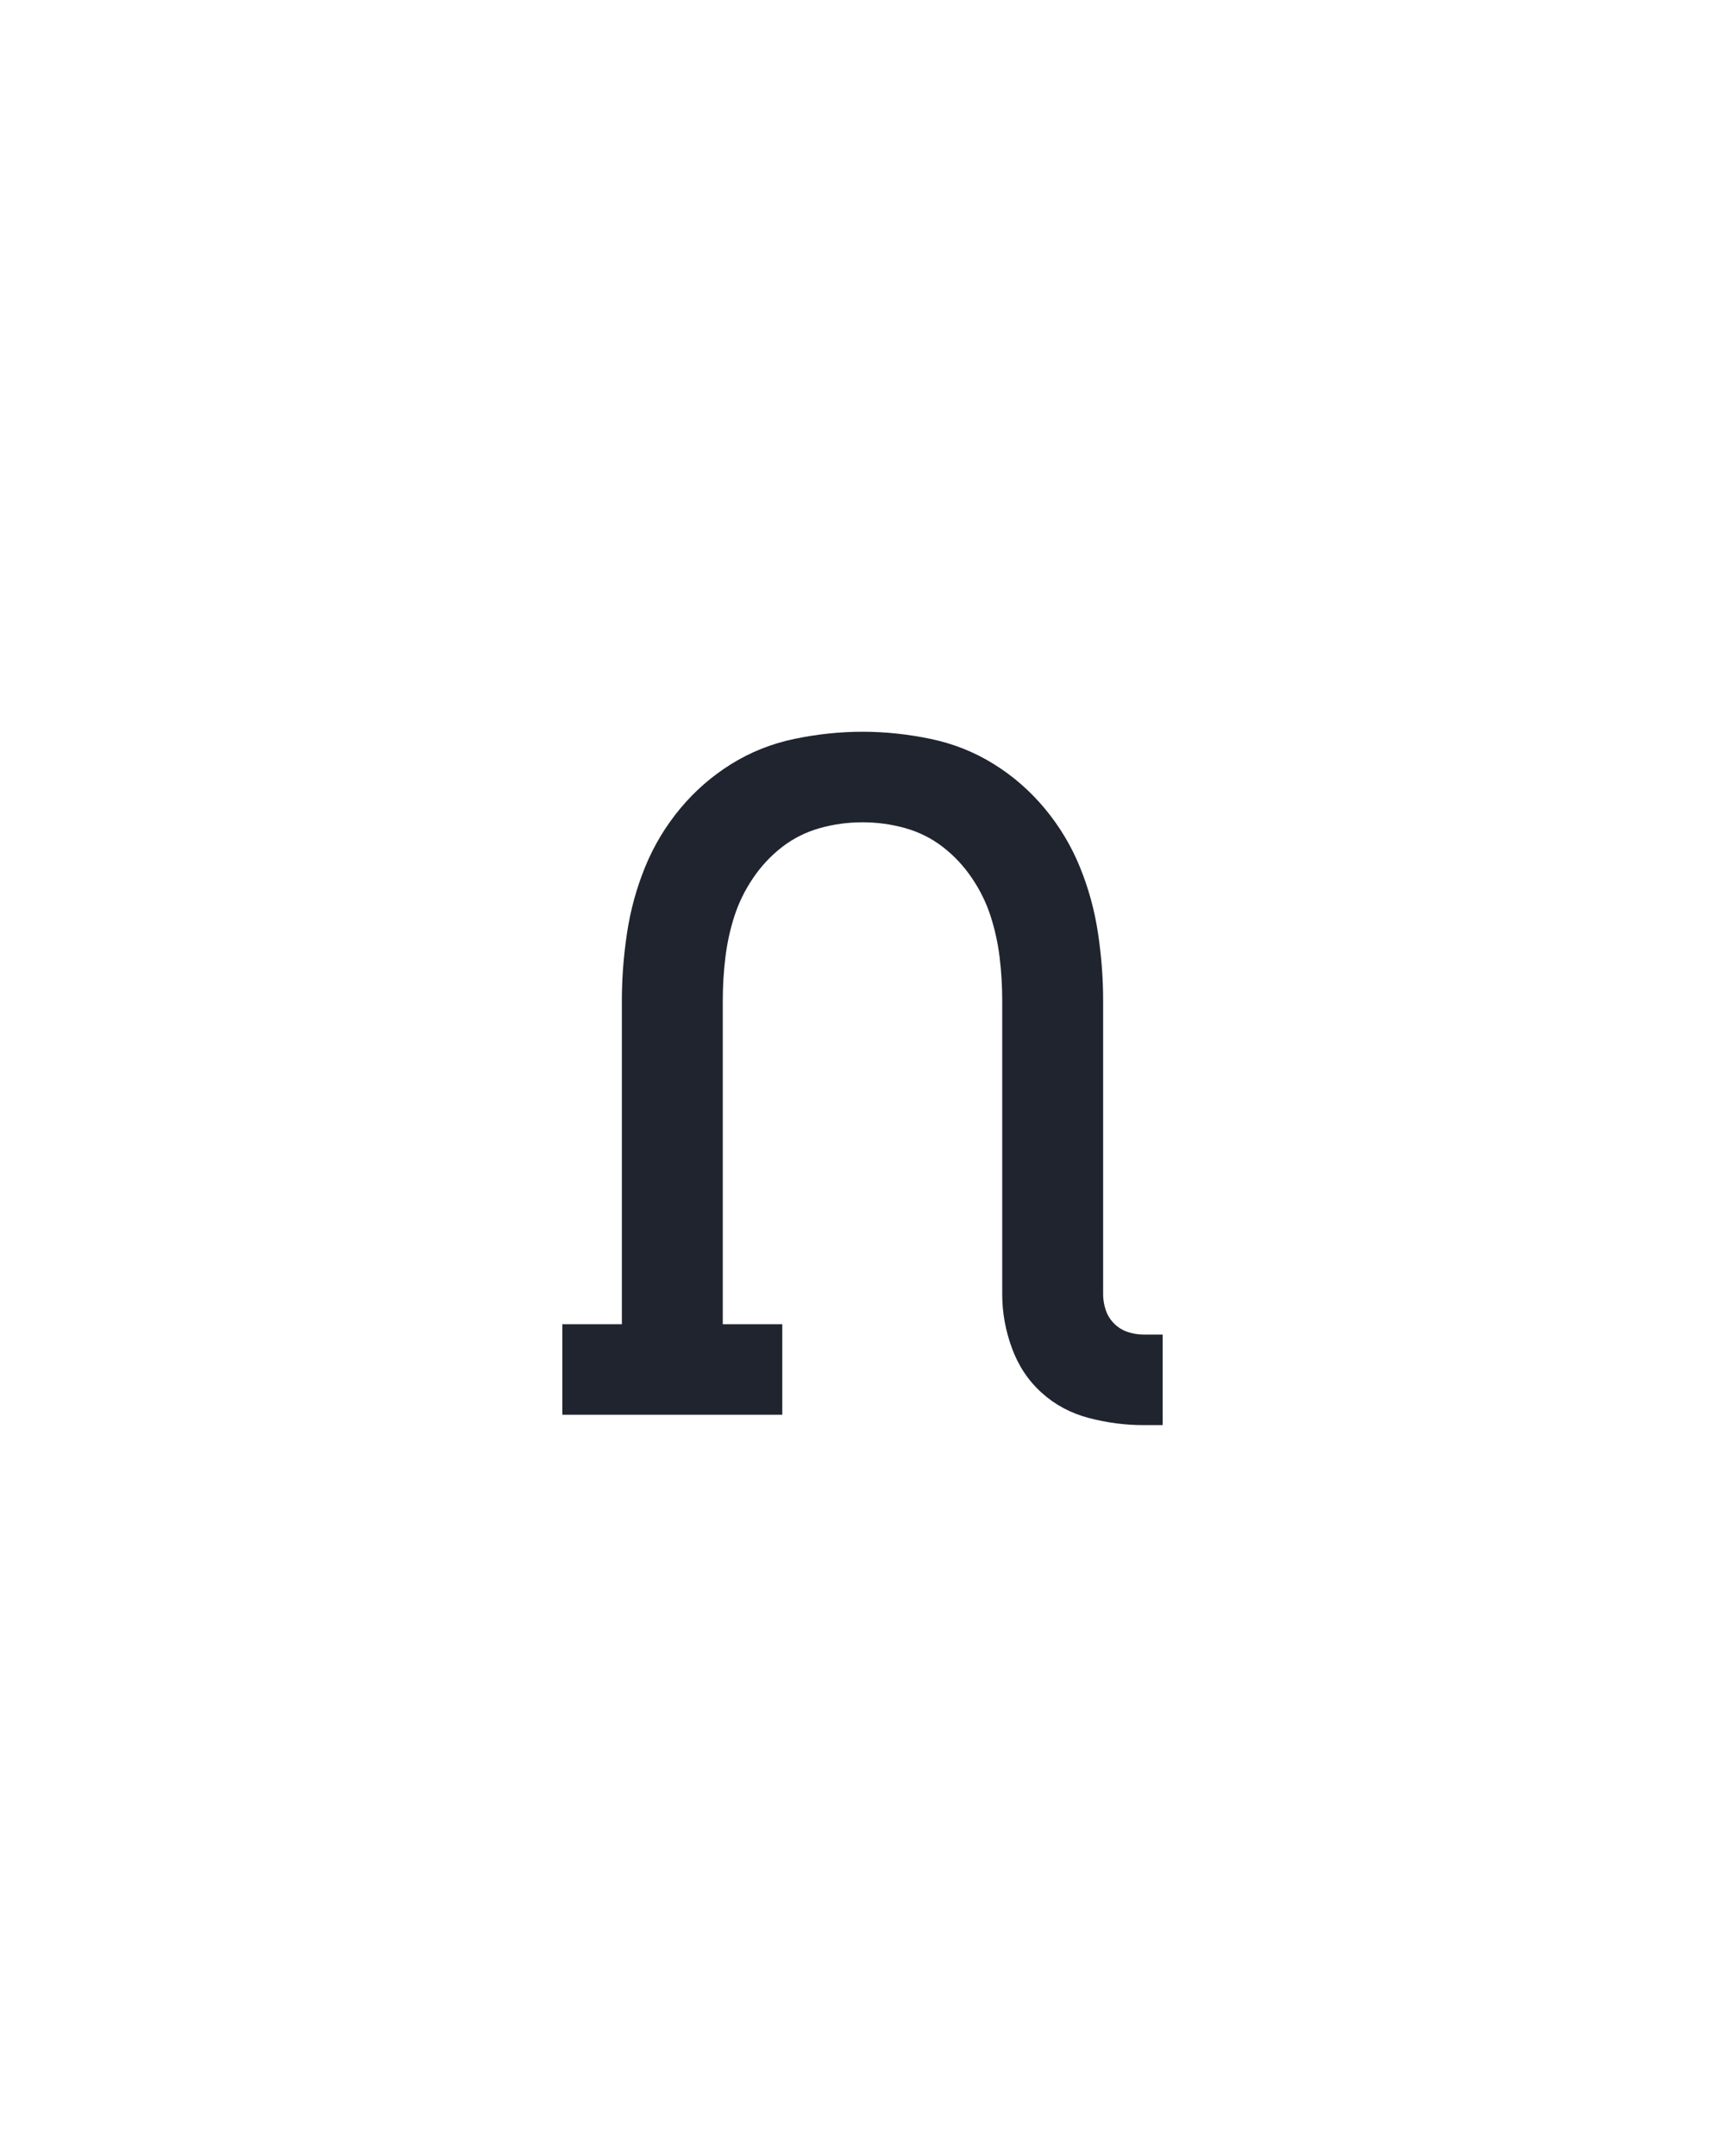 <?xml version="1.0" encoding="UTF-8" standalone="no"?>
<svg xmlns="http://www.w3.org/2000/svg" height="160" viewBox="0 0 128 160" width="128"><defs><path d="M 467 8 Q 446 8 425 2.5 Q 404 -3 388.5 -17 Q 373 -31 365.5 -51.5 Q 358 -72 358 -93 L 358 -320 Q 358 -337 356 -353.5 Q 354 -370 349 -385.5 Q 344 -401 334.5 -415 Q 325 -429 312 -439 Q 299 -449 283 -453.5 Q 267 -458 250 -458 Q 233 -458 217 -453.5 Q 201 -449 188 -439 Q 175 -429 165.5 -415 Q 156 -401 151 -385.5 Q 146 -370 144 -353.5 Q 142 -337 142 -320 L 142 -70 L 188 -70 L 188 0 L 18 0 L 18 -70 L 64 -70 L 64 -320 Q 64 -346 68 -372.5 Q 72 -399 82 -423.5 Q 92 -448 109 -468.5 Q 126 -489 148.5 -503 Q 171 -517 197.5 -522.5 Q 224 -528 250 -528 Q 276 -528 302.5 -522.5 Q 329 -517 351.5 -503 Q 374 -489 391 -468.5 Q 408 -448 418 -423.5 Q 428 -399 432 -372.5 Q 436 -346 436 -320 L 436 -93 Q 436 -87 438 -81 Q 440 -75 444.5 -70.5 Q 449 -66 455 -64 Q 461 -62 467 -62 L 482 -62 L 482 8 Z " id="path1"/></defs><g><g data-source-text="n" fill="#20242e" transform="translate(40 104.992) rotate(0) scale(0.096)"><use href="#path1" transform="translate(0 0)"/></g></g></svg>